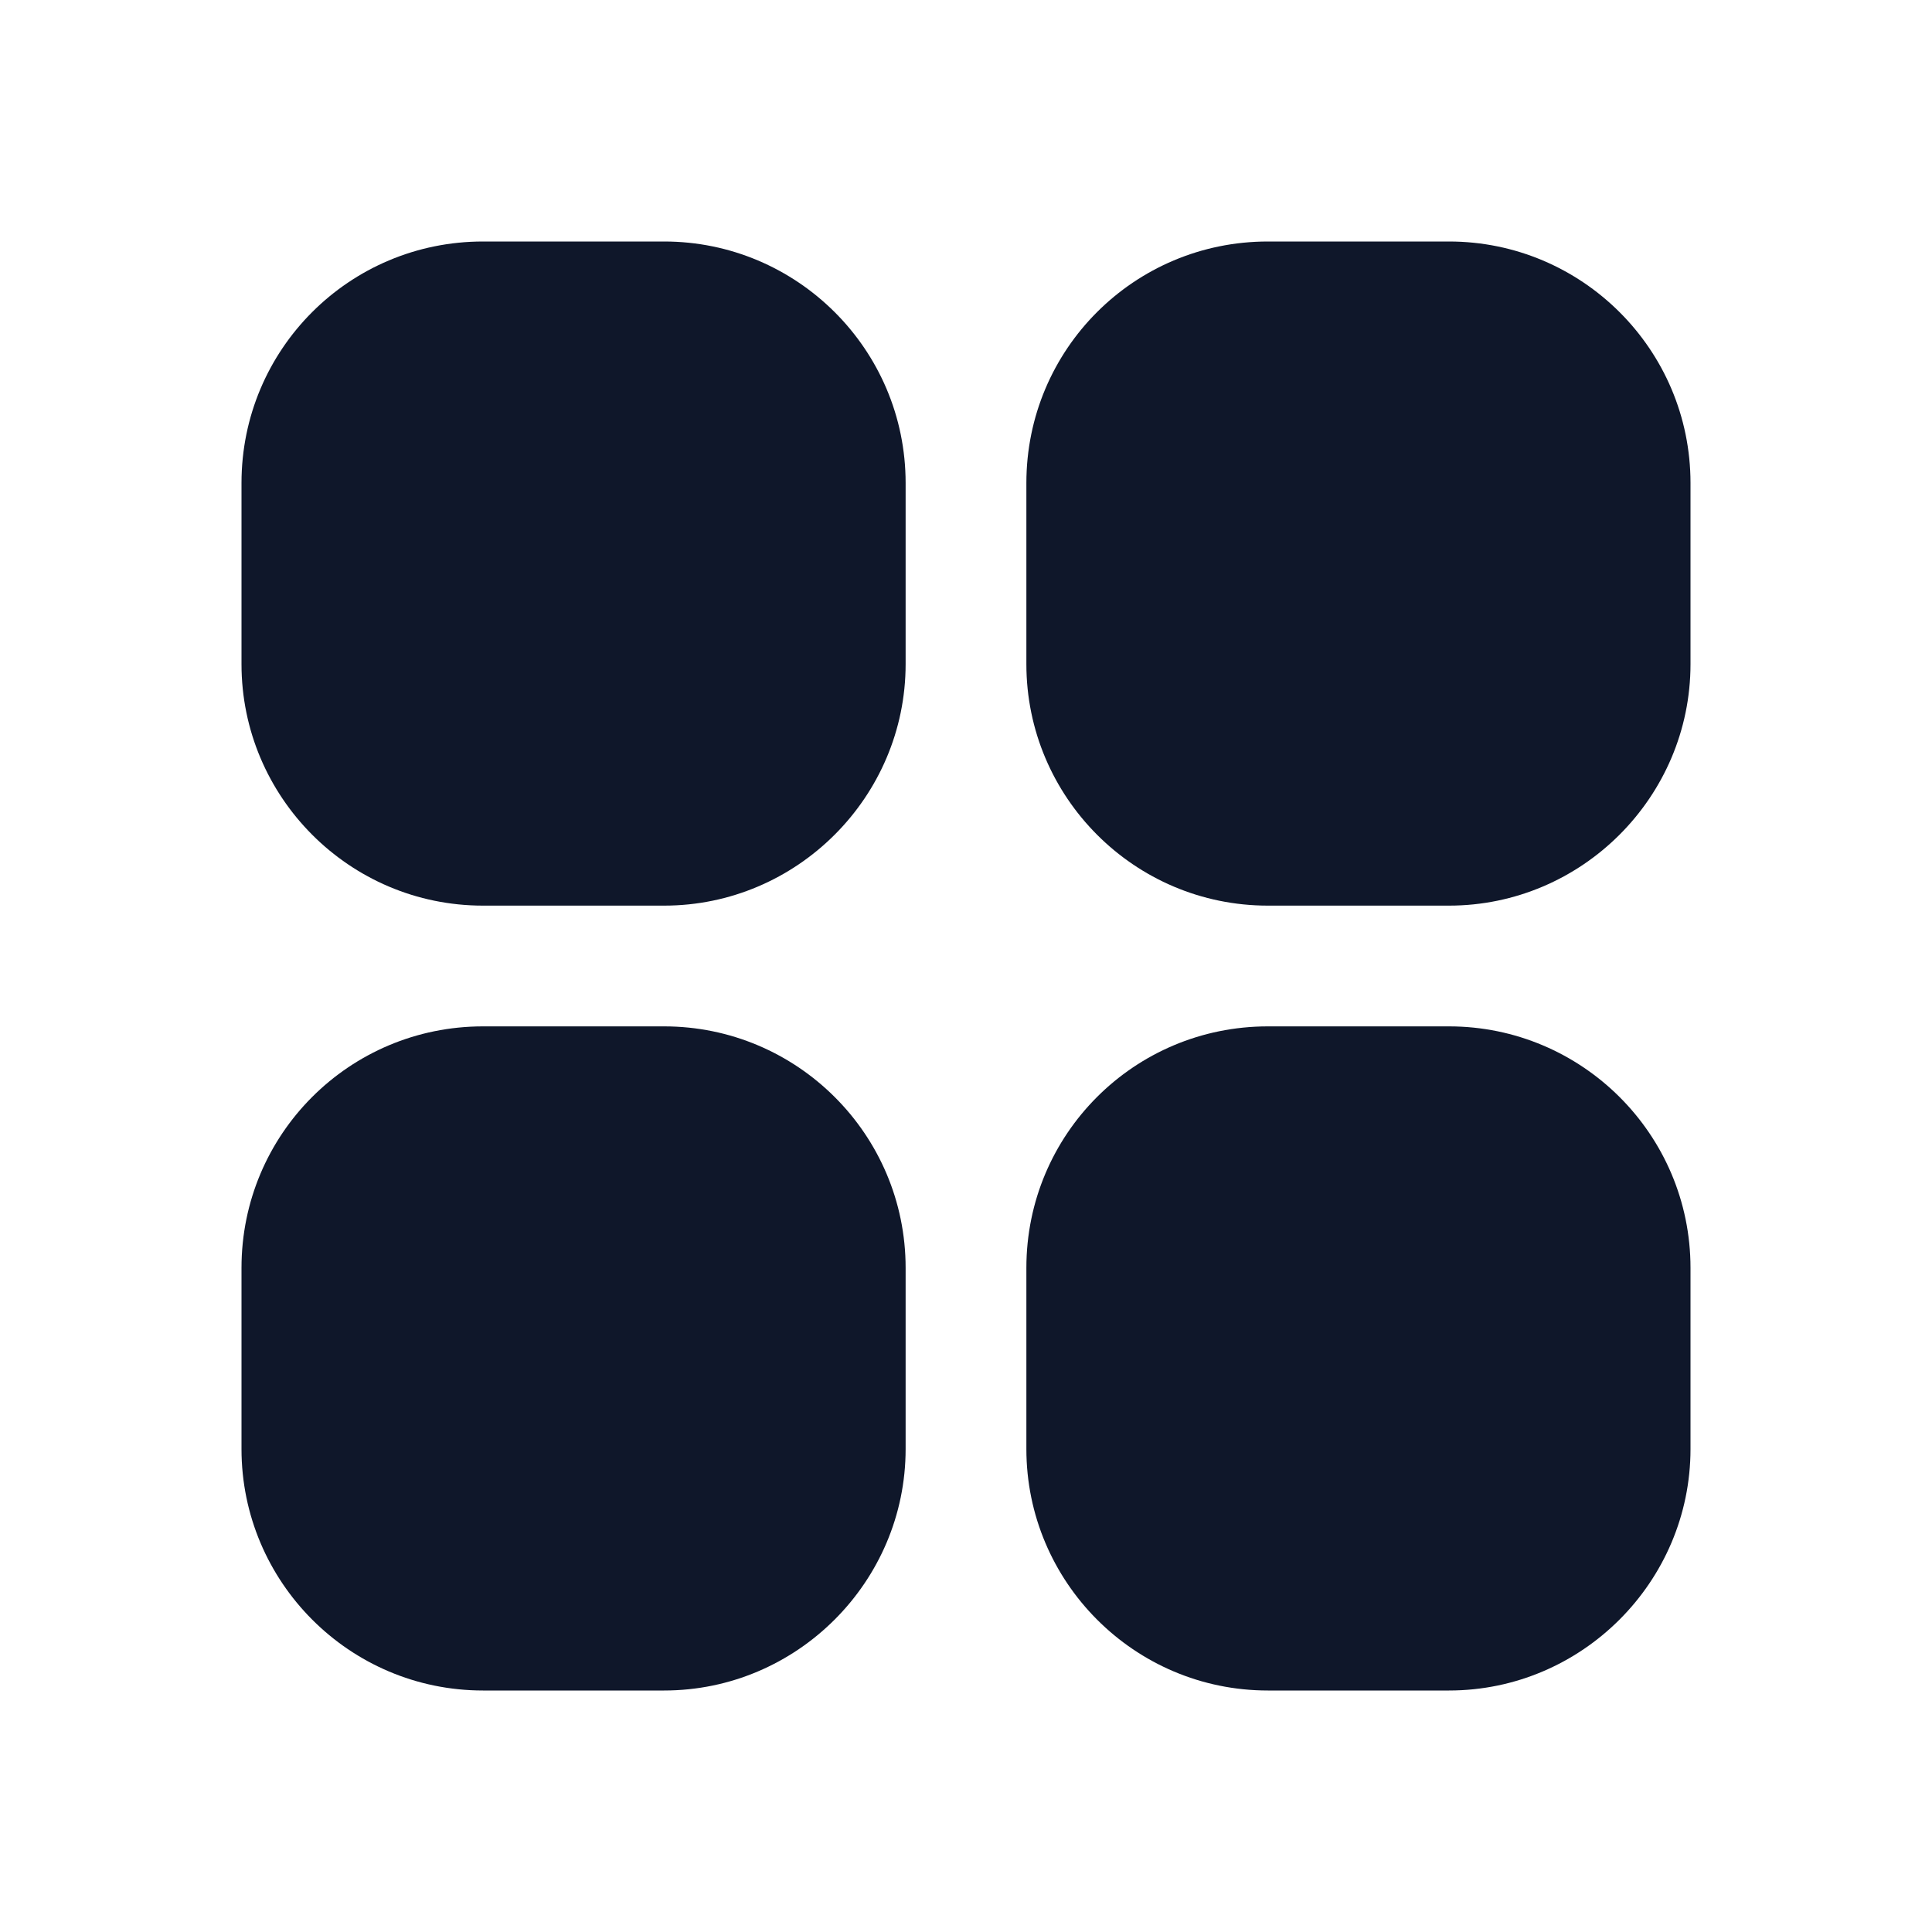 <svg viewBox="0 0 24 24" xmlns="http://www.w3.org/2000/svg"><path fill="#0F172A" fill-rule="evenodd" d="M3 6c0-1.66 1.34-3 3-3h2.25c1.65 0 3 1.34 3 3v2.25c0 1.65-1.35 3-3 3H6c-1.66 0-3-1.35-3-3V6Zm9.75 0c0-1.66 1.34-3 3-3H18c1.65 0 3 1.34 3 3v2.25c0 1.65-1.35 3-3 3h-2.25c-1.66 0-3-1.35-3-3V6ZM3 15.75c0-1.66 1.34-3 3-3h2.25c1.65 0 3 1.34 3 3V18c0 1.65-1.35 3-3 3H6c-1.66 0-3-1.35-3-3v-2.25Zm9.75 0c0-1.66 1.34-3 3-3H18c1.65 0 3 1.34 3 3V18c0 1.65-1.35 3-3 3h-2.25c-1.66 0-3-1.35-3-3v-2.25Z"/></svg>